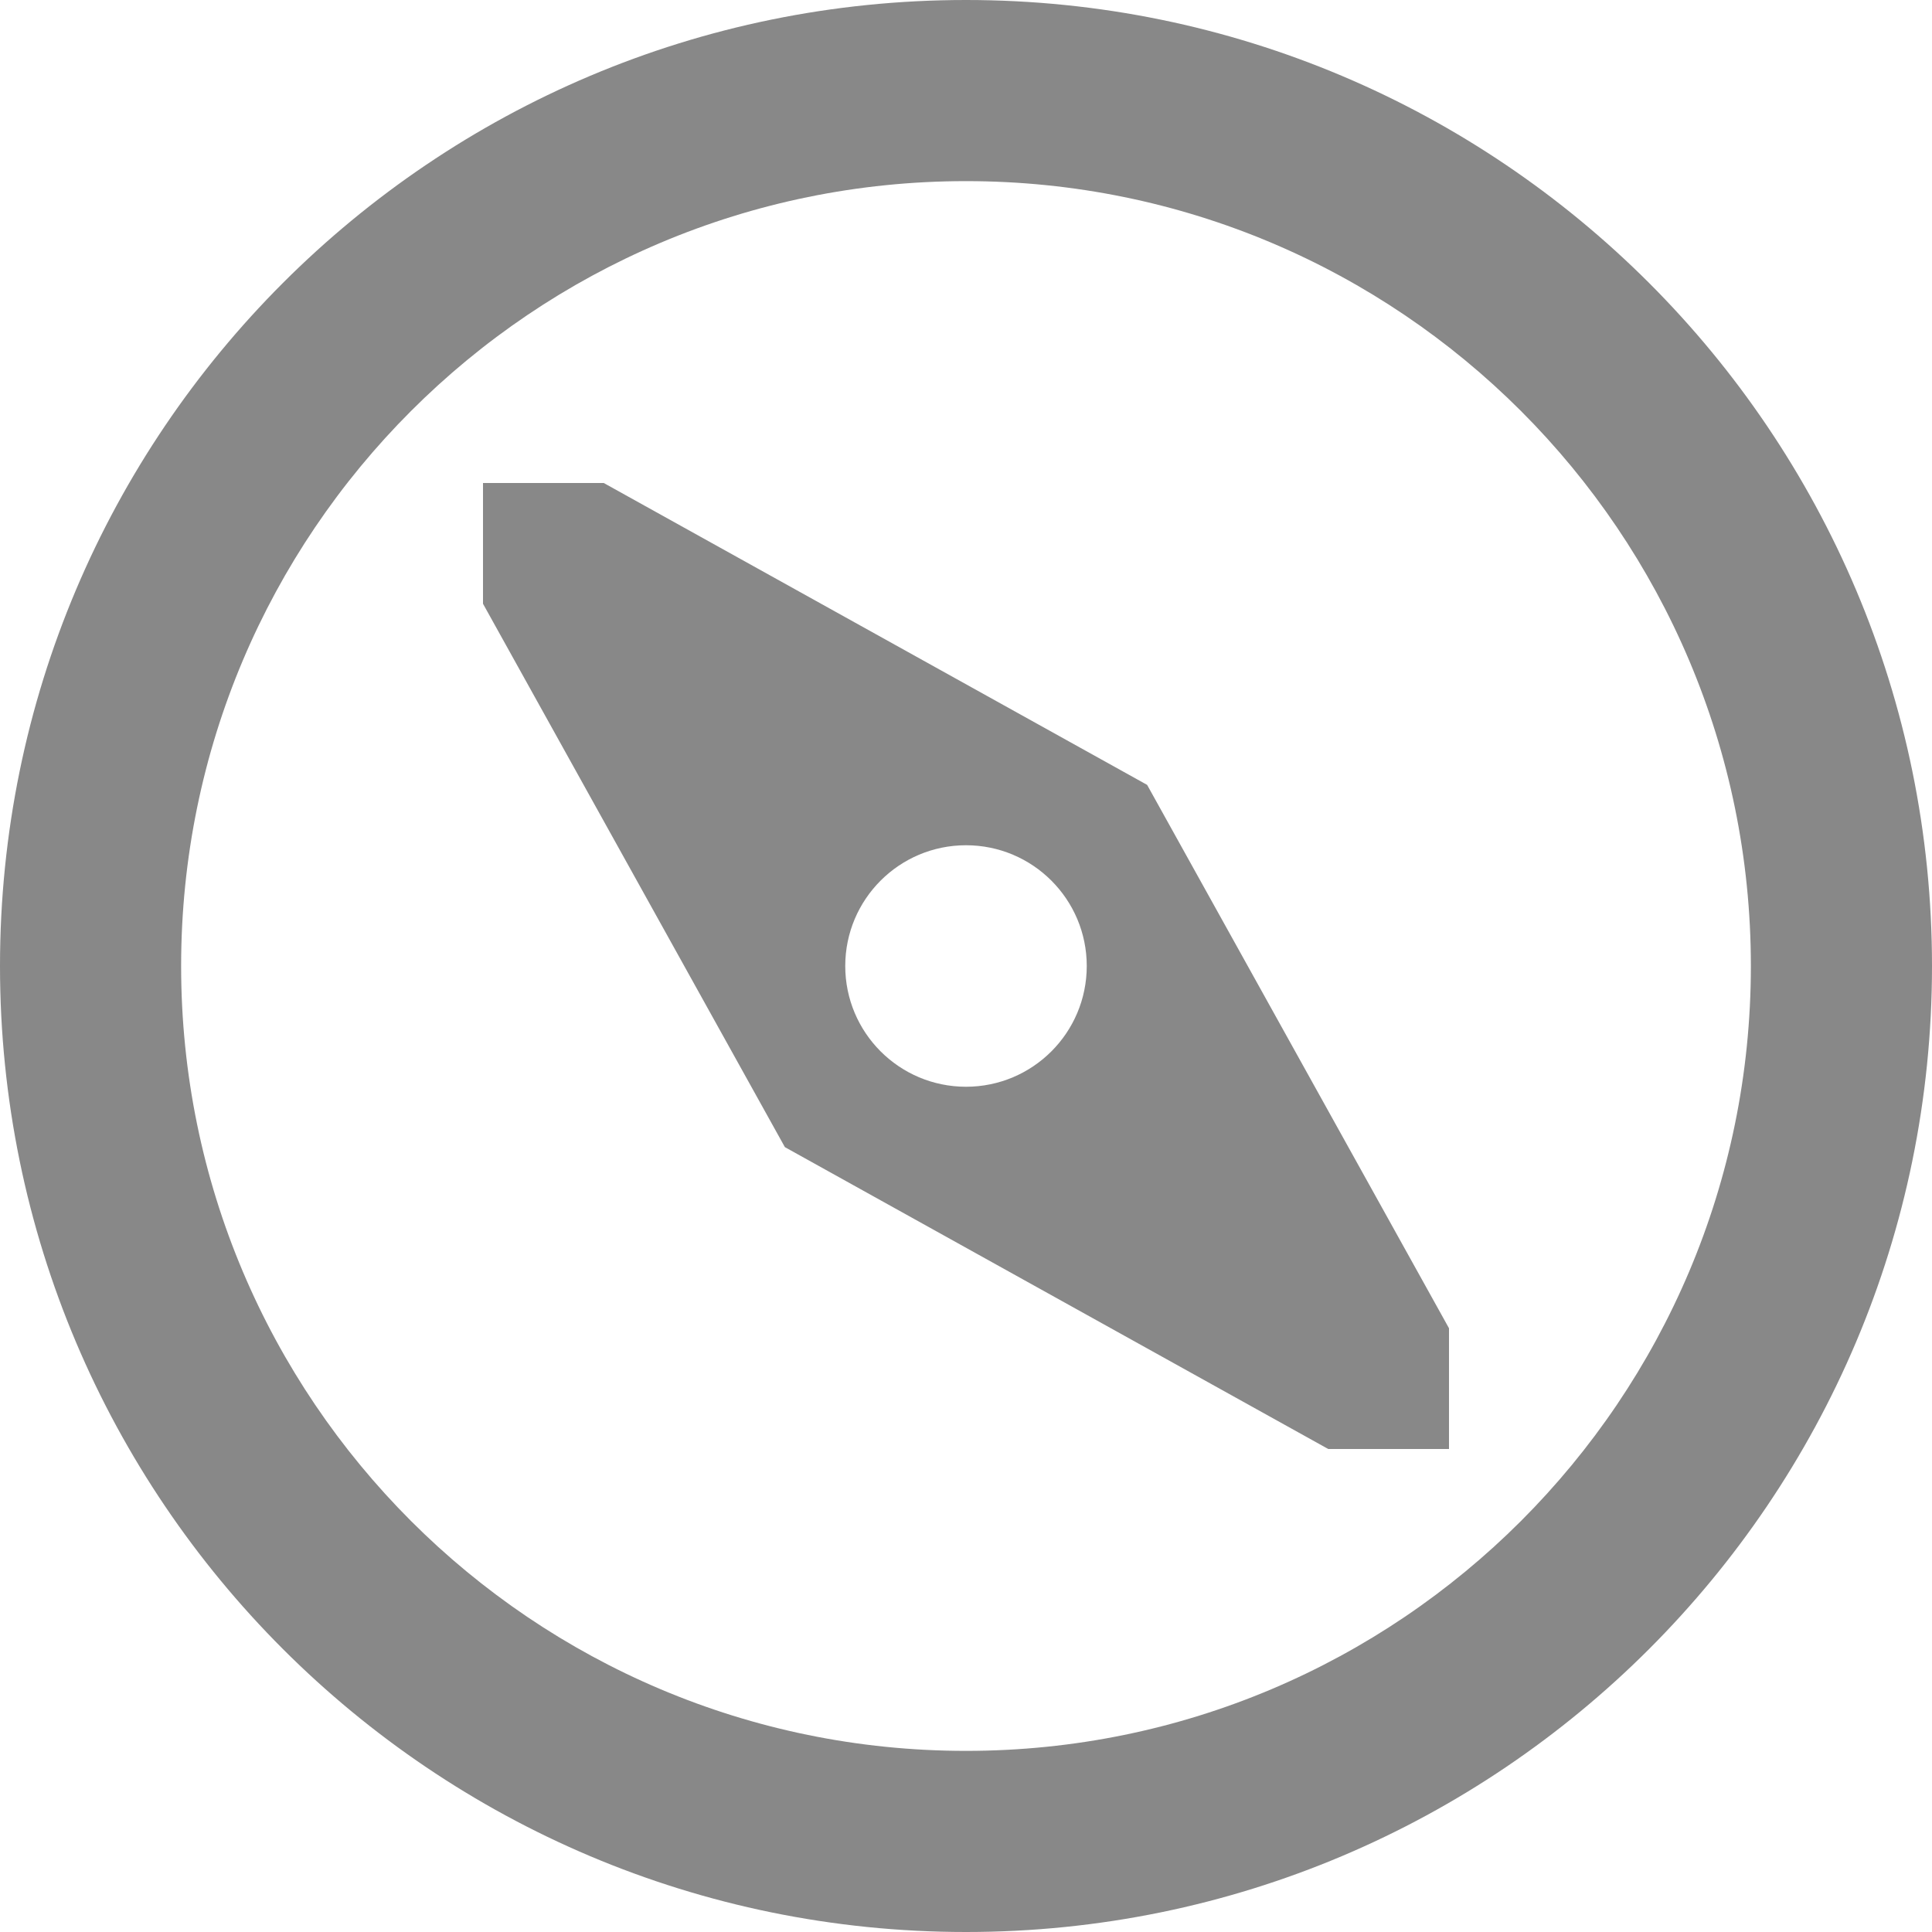 <?xml version="1.0" encoding="utf-8"?> <!-- Generator: IcoMoon.io --> <!DOCTYPE svg PUBLIC "-//W3C//DTD SVG 1.1//EN" "http://www.w3.org/Graphics/SVG/1.1/DTD/svg11.dtd"> <svg width="512" height="512" viewBox="0 0 512 512" xmlns="http://www.w3.org/2000/svg" xmlns:xlink="http://www.w3.org/1999/xlink" fill="#888888"><path d="M 256.00,0.00C 114.615,0.00,0.00,114.615,0.00,256.00s 114.615,256.00, 256.00,256.00s 256.00-114.615, 256.00-256.00S 397.385,0.00, 256.00,0.00z M 256.00,464.00 c-114.875,0.00-208.00-93.125-208.00-208.00S 141.125,48.00, 256.00,48.00s 208.00,93.125, 208.00,208.00S 370.875,464.00, 256.00,464.00zM 304.00,208.00l-144.00-80.00l-32.00,0.00 l0.00,32.00 l 80.00,144.00l 144.00,80.00l 32.00,0.00 l0.00-32.00 L 304.00,208.00z M 256.00,288.00c-17.673,0.00-32.00-14.327-32.00-32.00c0.00-17.673, 14.327-32.00, 32.00-32.00 c 17.673,0.00, 32.00,14.327, 32.00,32.00C 288.00,273.673, 273.673,288.00, 256.00,288.00z" ></path></svg>